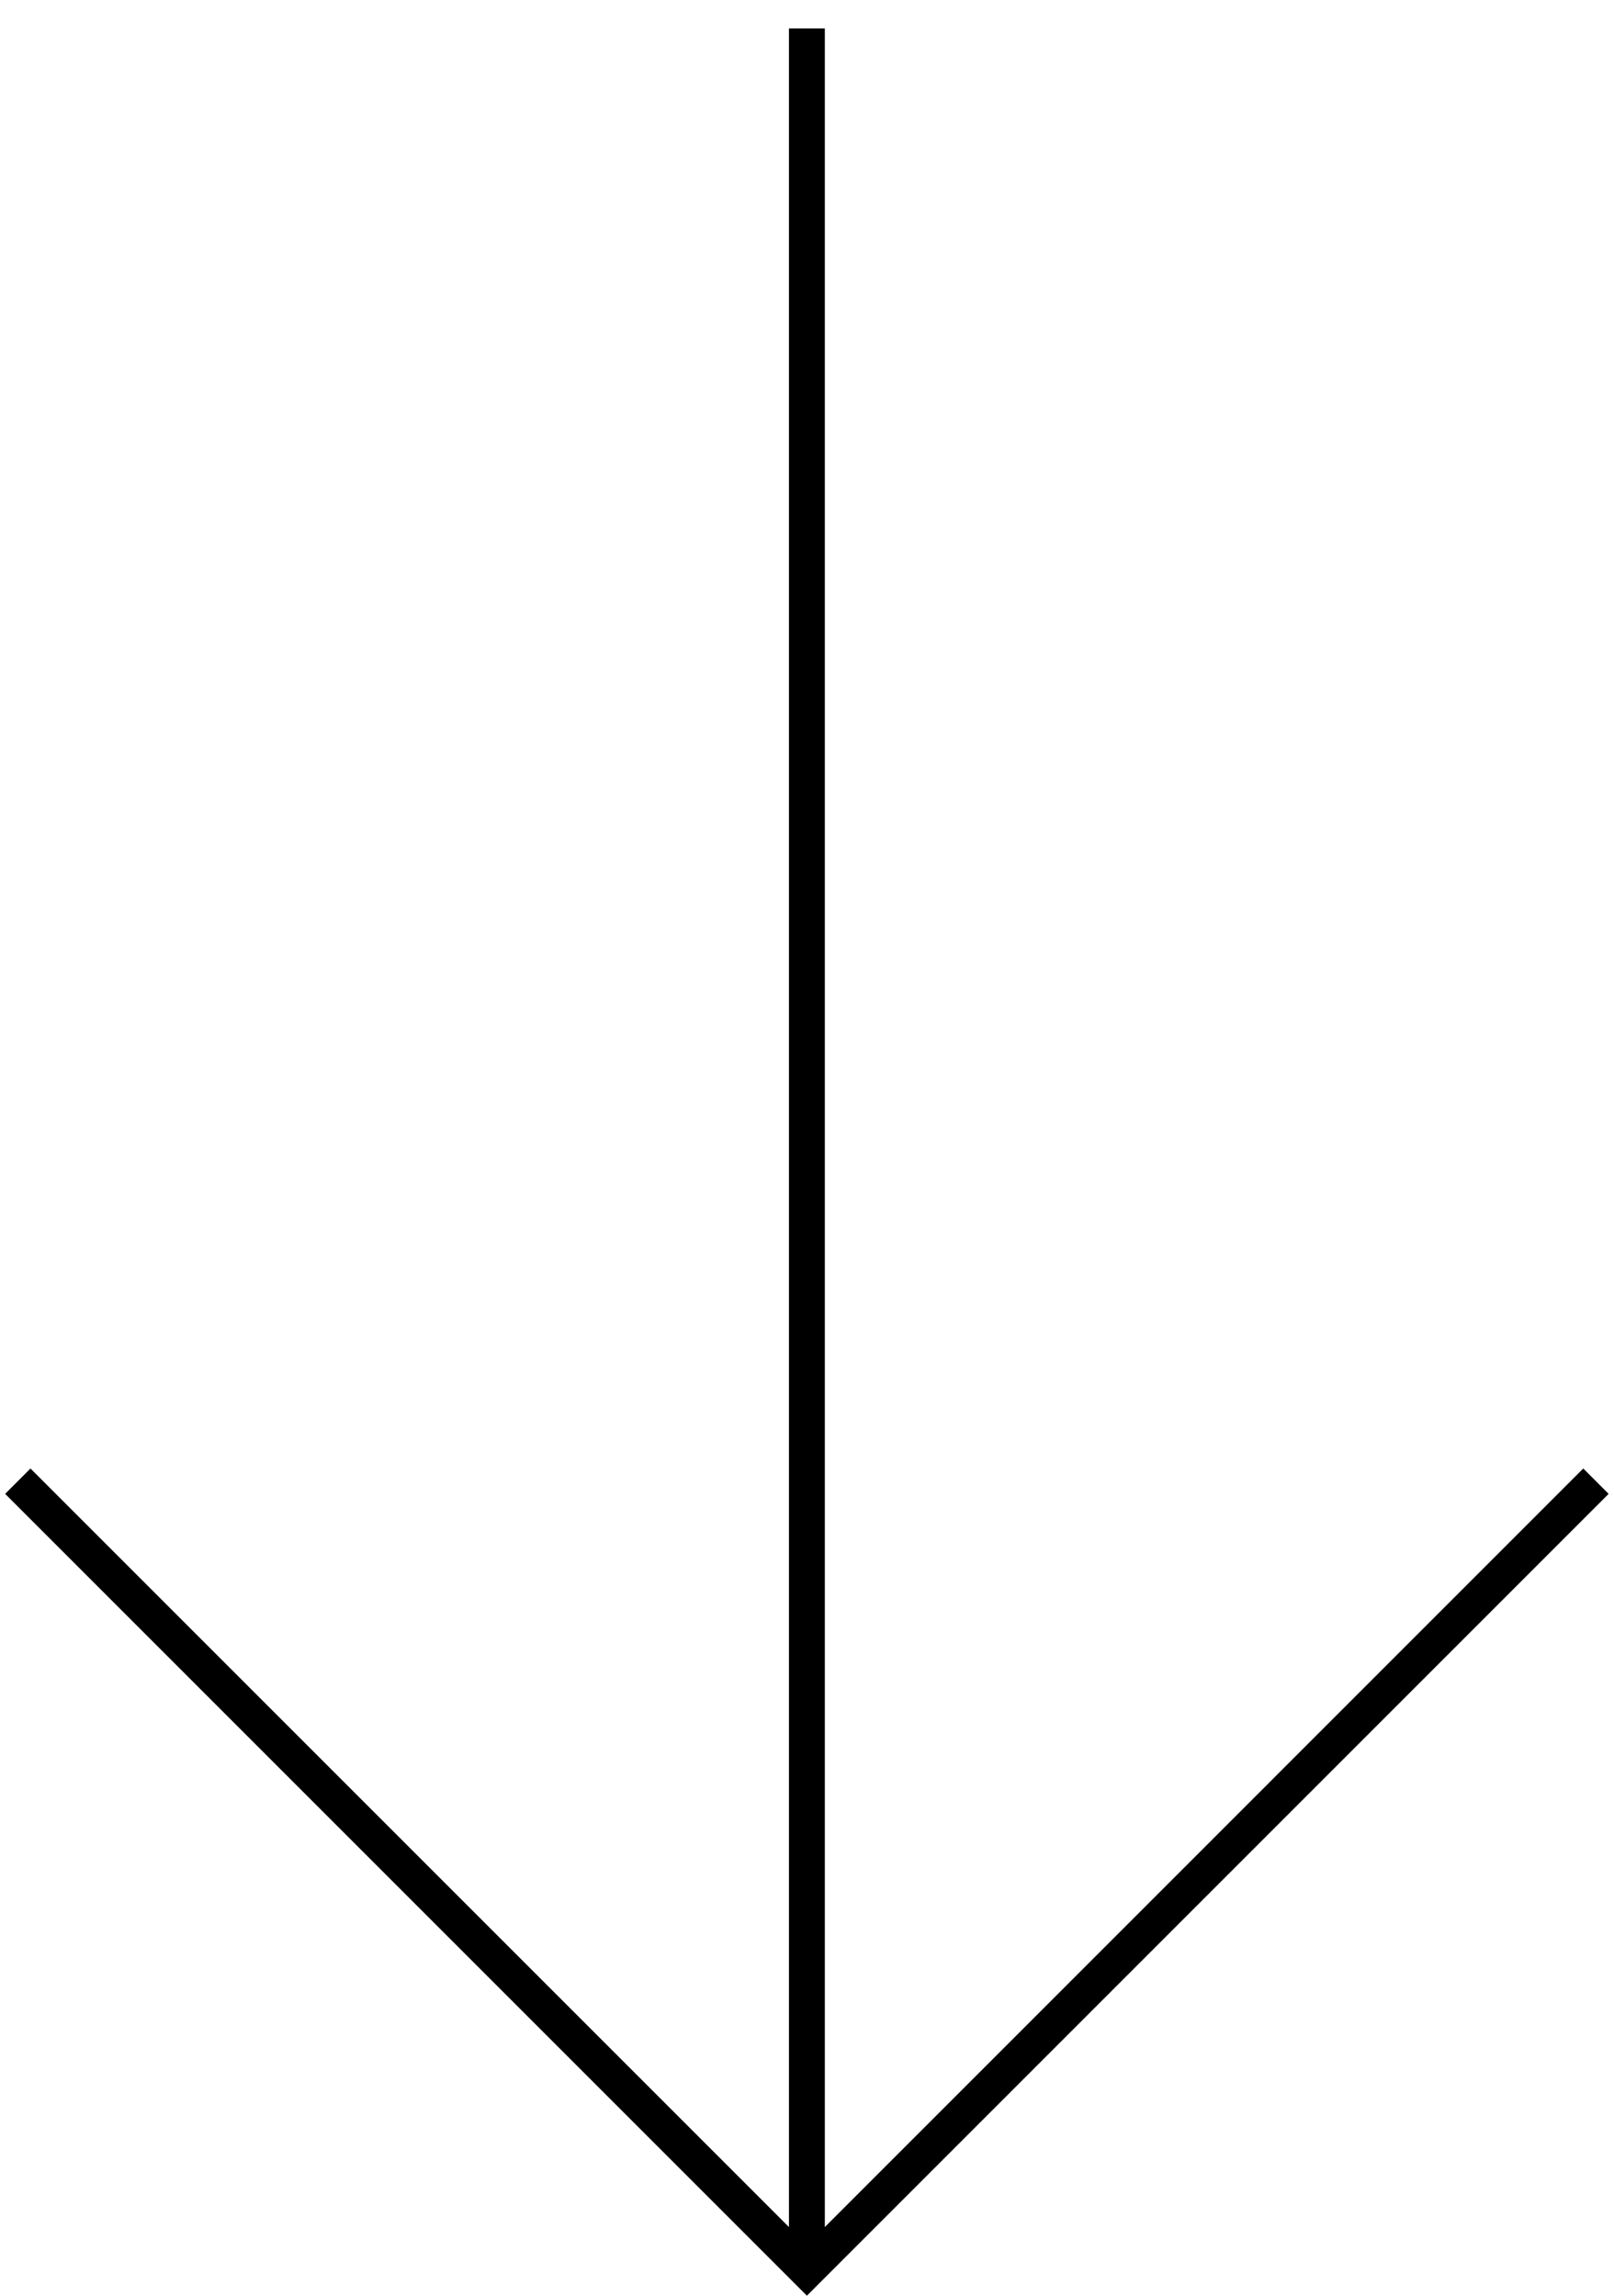<svg width="45" height="64" viewBox="0 0 45 64" fill="none" xmlns="http://www.w3.org/2000/svg">
<path fill-rule="evenodd" clip-rule="evenodd" d="M22.85 63.646L44.85 41.646L44.143 40.939L22.997 62.086L22.997 0.793L21.997 0.793L21.997 62.086L0.85 40.939L0.143 41.646L22.143 63.646L22.497 64L22.85 63.646Z" fill="black"/>
</svg>

